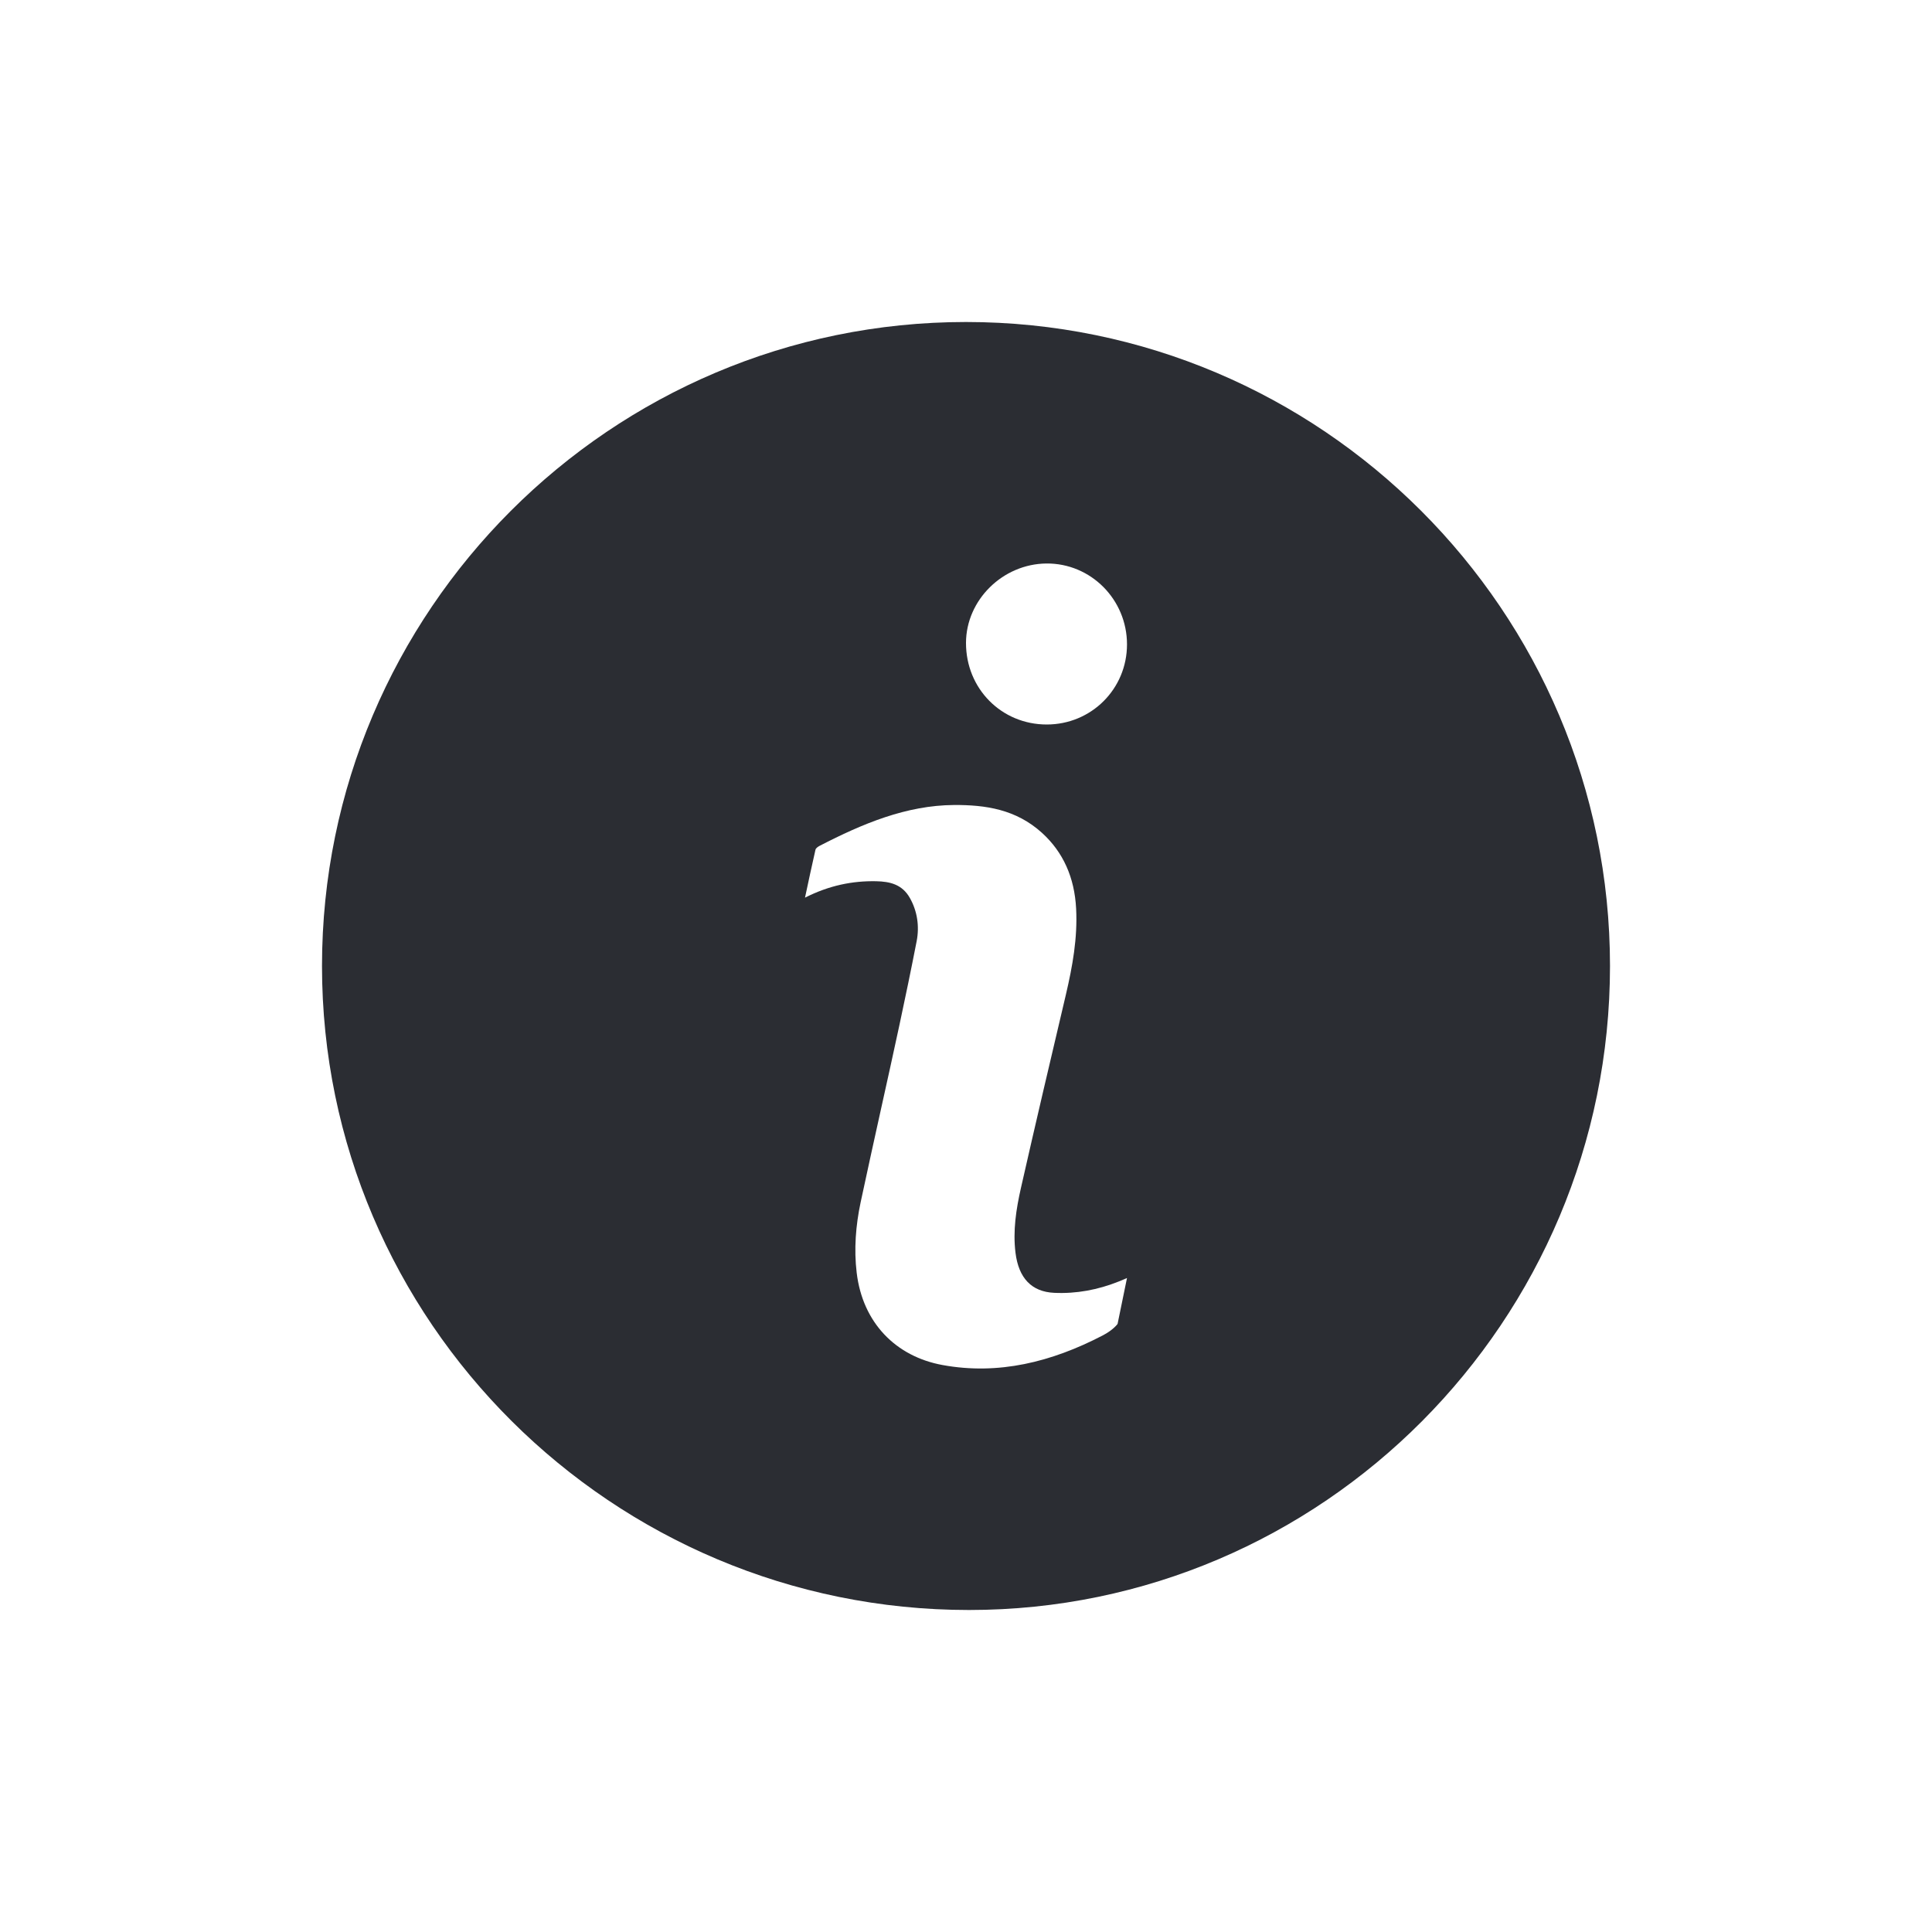 <svg width="24" height="24" viewBox="0 0 24 24" fill="none" xmlns="http://www.w3.org/2000/svg">
<path fill-rule="evenodd" clip-rule="evenodd" d="M12.038 20C16.428 20 20 16.411 20 12C20 7.589 16.411 4 12 4C7.589 4 4 7.589 4 12C4 16.411 7.606 20 12.038 20ZM12 7.986C11.999 8.554 12.44 9 13.003 9C13.557 9 14 8.558 14 8.005C14 7.447 13.55 6.995 12.999 7C12.456 7.005 12.001 7.454 12 7.986ZM13.697 16.59C13.832 16.52 13.883 16.446 13.883 16.446L14 15.876C14 15.876 13.935 15.905 13.898 15.919C13.638 16.023 13.37 16.073 13.095 16.06C12.815 16.047 12.654 15.877 12.615 15.563C12.581 15.288 12.623 15.021 12.682 14.759C12.864 13.956 13.052 13.156 13.241 12.355C13.323 12.005 13.387 11.653 13.368 11.287C13.348 10.9 13.207 10.585 12.944 10.346C12.621 10.053 12.242 9.998 11.851 10C11.258 10.004 10.715 10.232 10.182 10.507C10.162 10.518 10.135 10.535 10.13 10.556C10.088 10.742 10.045 10.938 10 11.151C10.3 10.999 10.59 10.941 10.885 10.947C11.051 10.951 11.208 10.983 11.305 11.159C11.395 11.321 11.423 11.506 11.387 11.692C11.252 12.386 11.1 13.075 10.947 13.764C10.861 14.155 10.774 14.545 10.691 14.936C10.63 15.224 10.607 15.518 10.642 15.81C10.716 16.432 11.128 16.851 11.709 16.957C12.402 17.084 13.062 16.92 13.697 16.59Z" fill="#2B2D33"/>
</svg>
